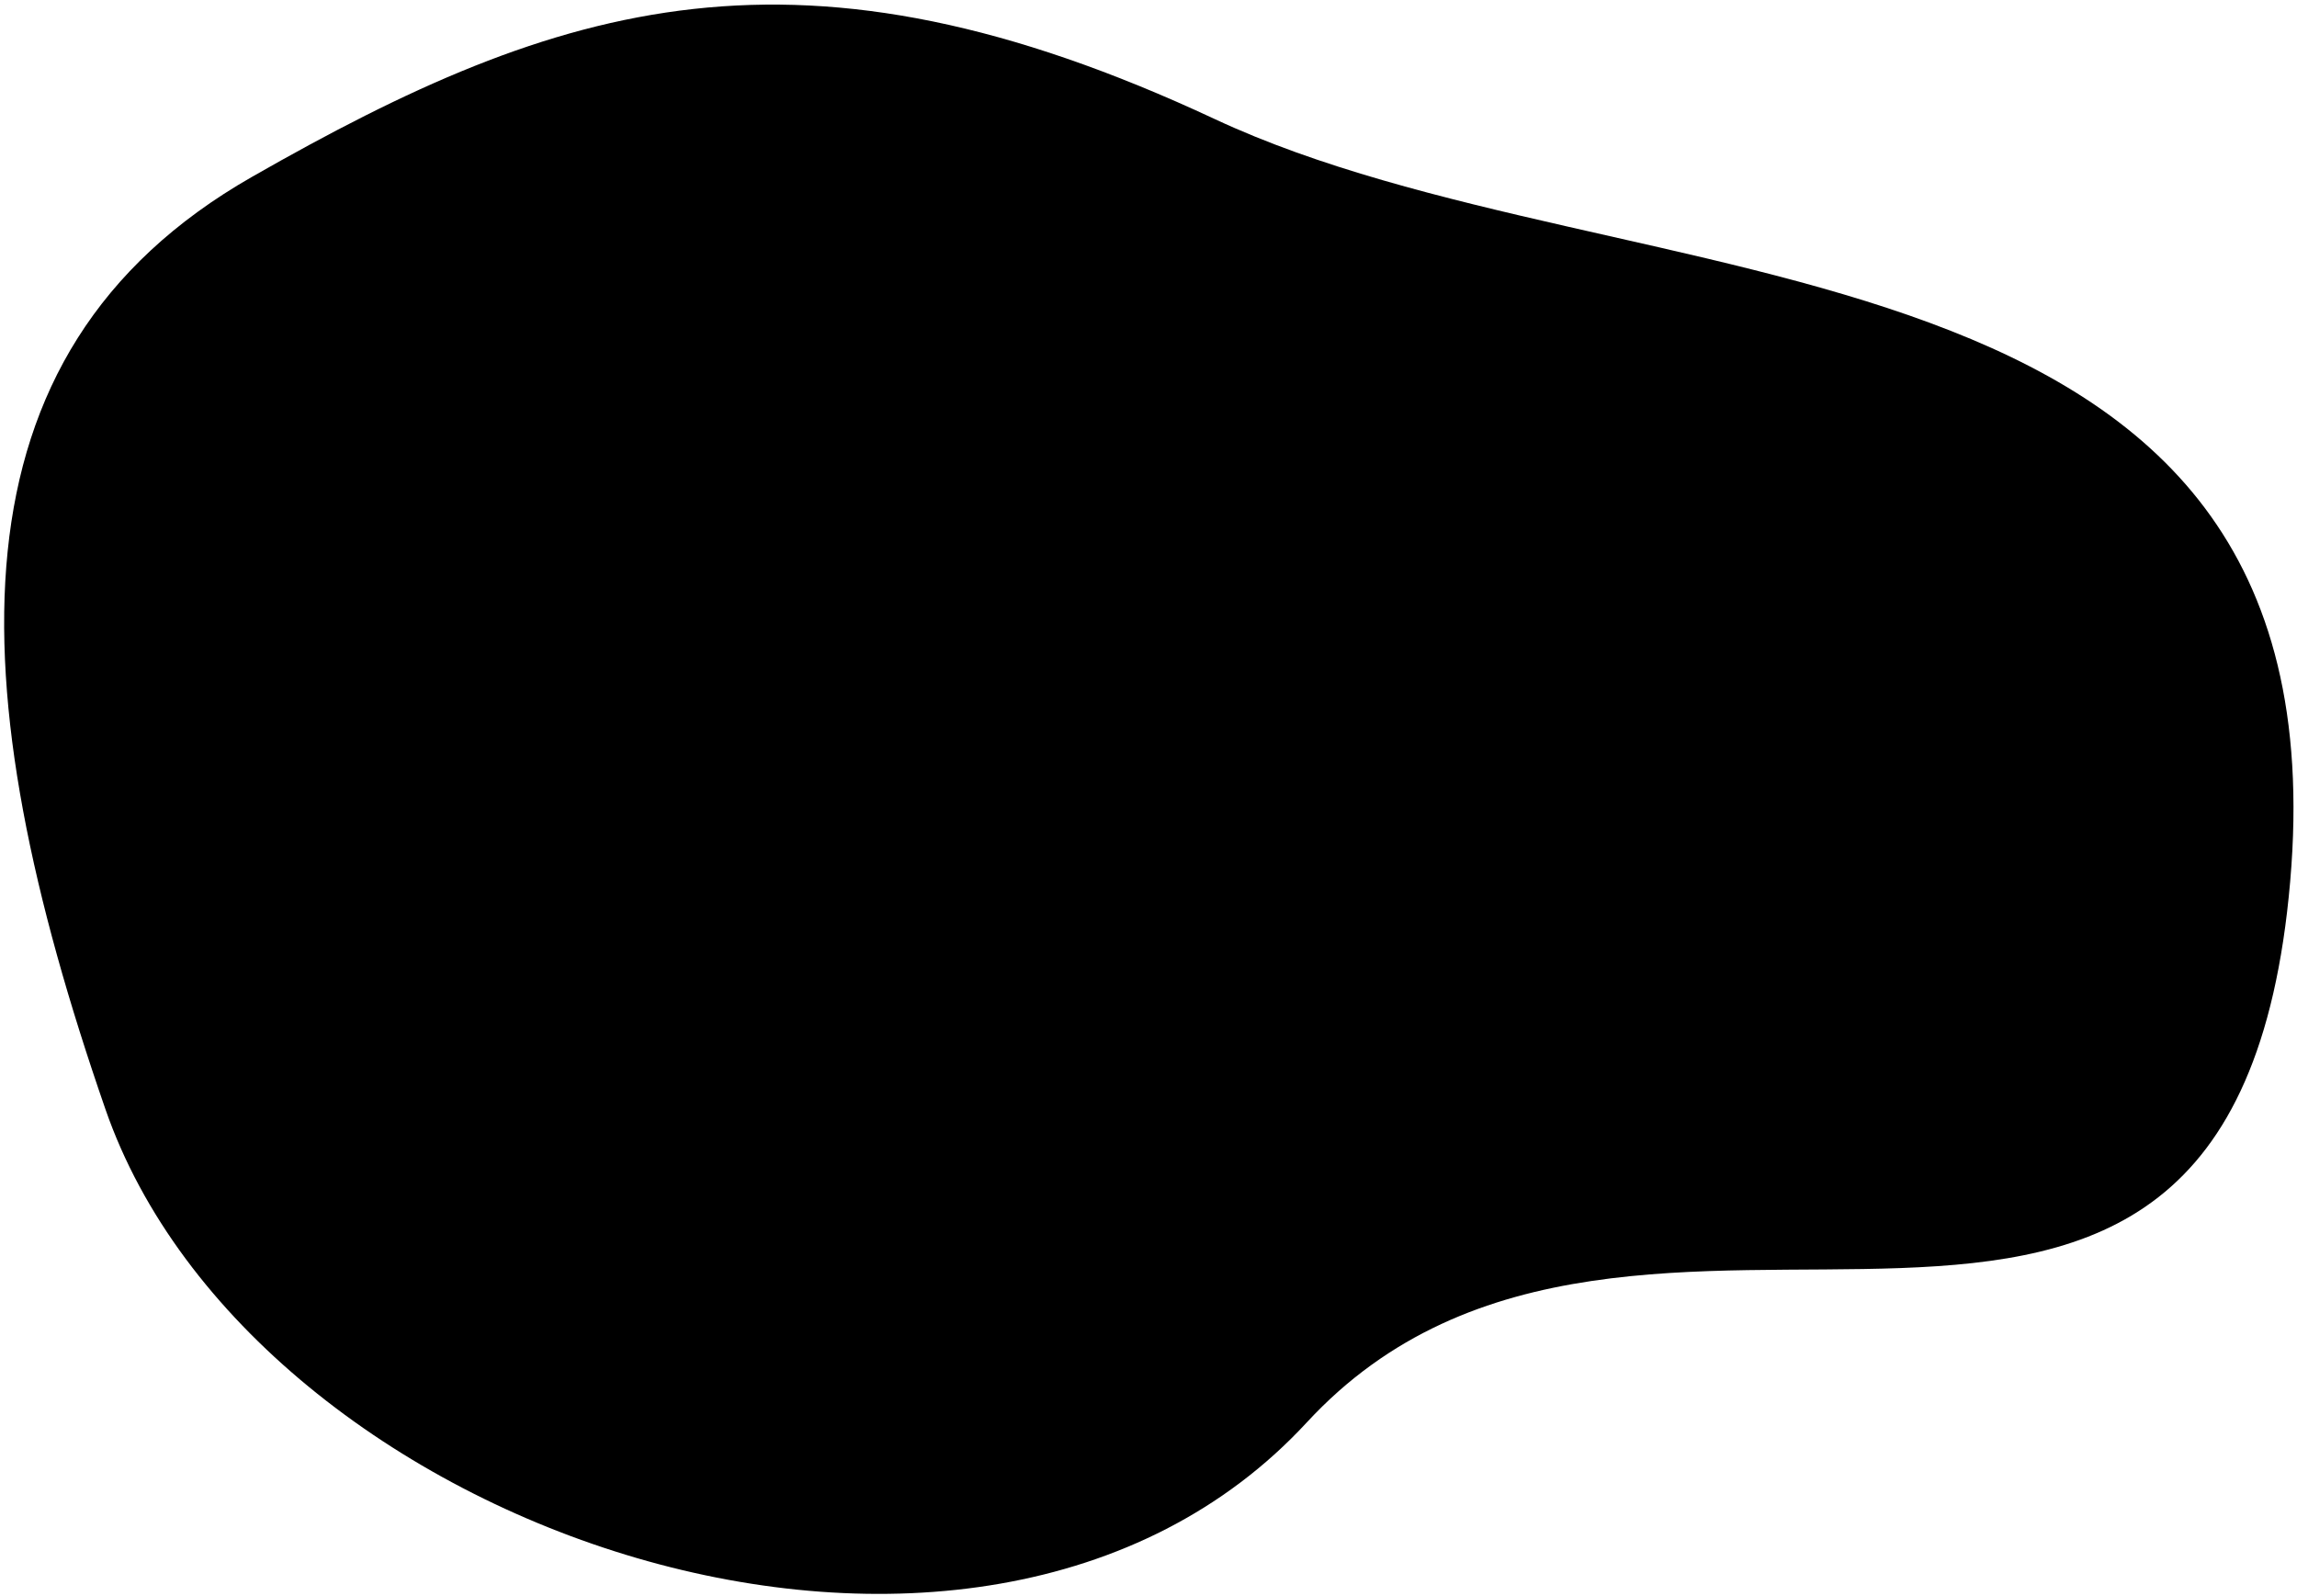 <svg viewBox="0 0 675 469" fill="none" xmlns="http://www.w3.org/2000/svg">
<path d="M357 35C479 92 690 63 673 259C656 455 481 313 384 418C287 523 74 450 31 326C-12 202 -17 104 74 52C165 -3.8147e-05 235 -22 357 35Z" fill="currentColor"/>
</svg>
